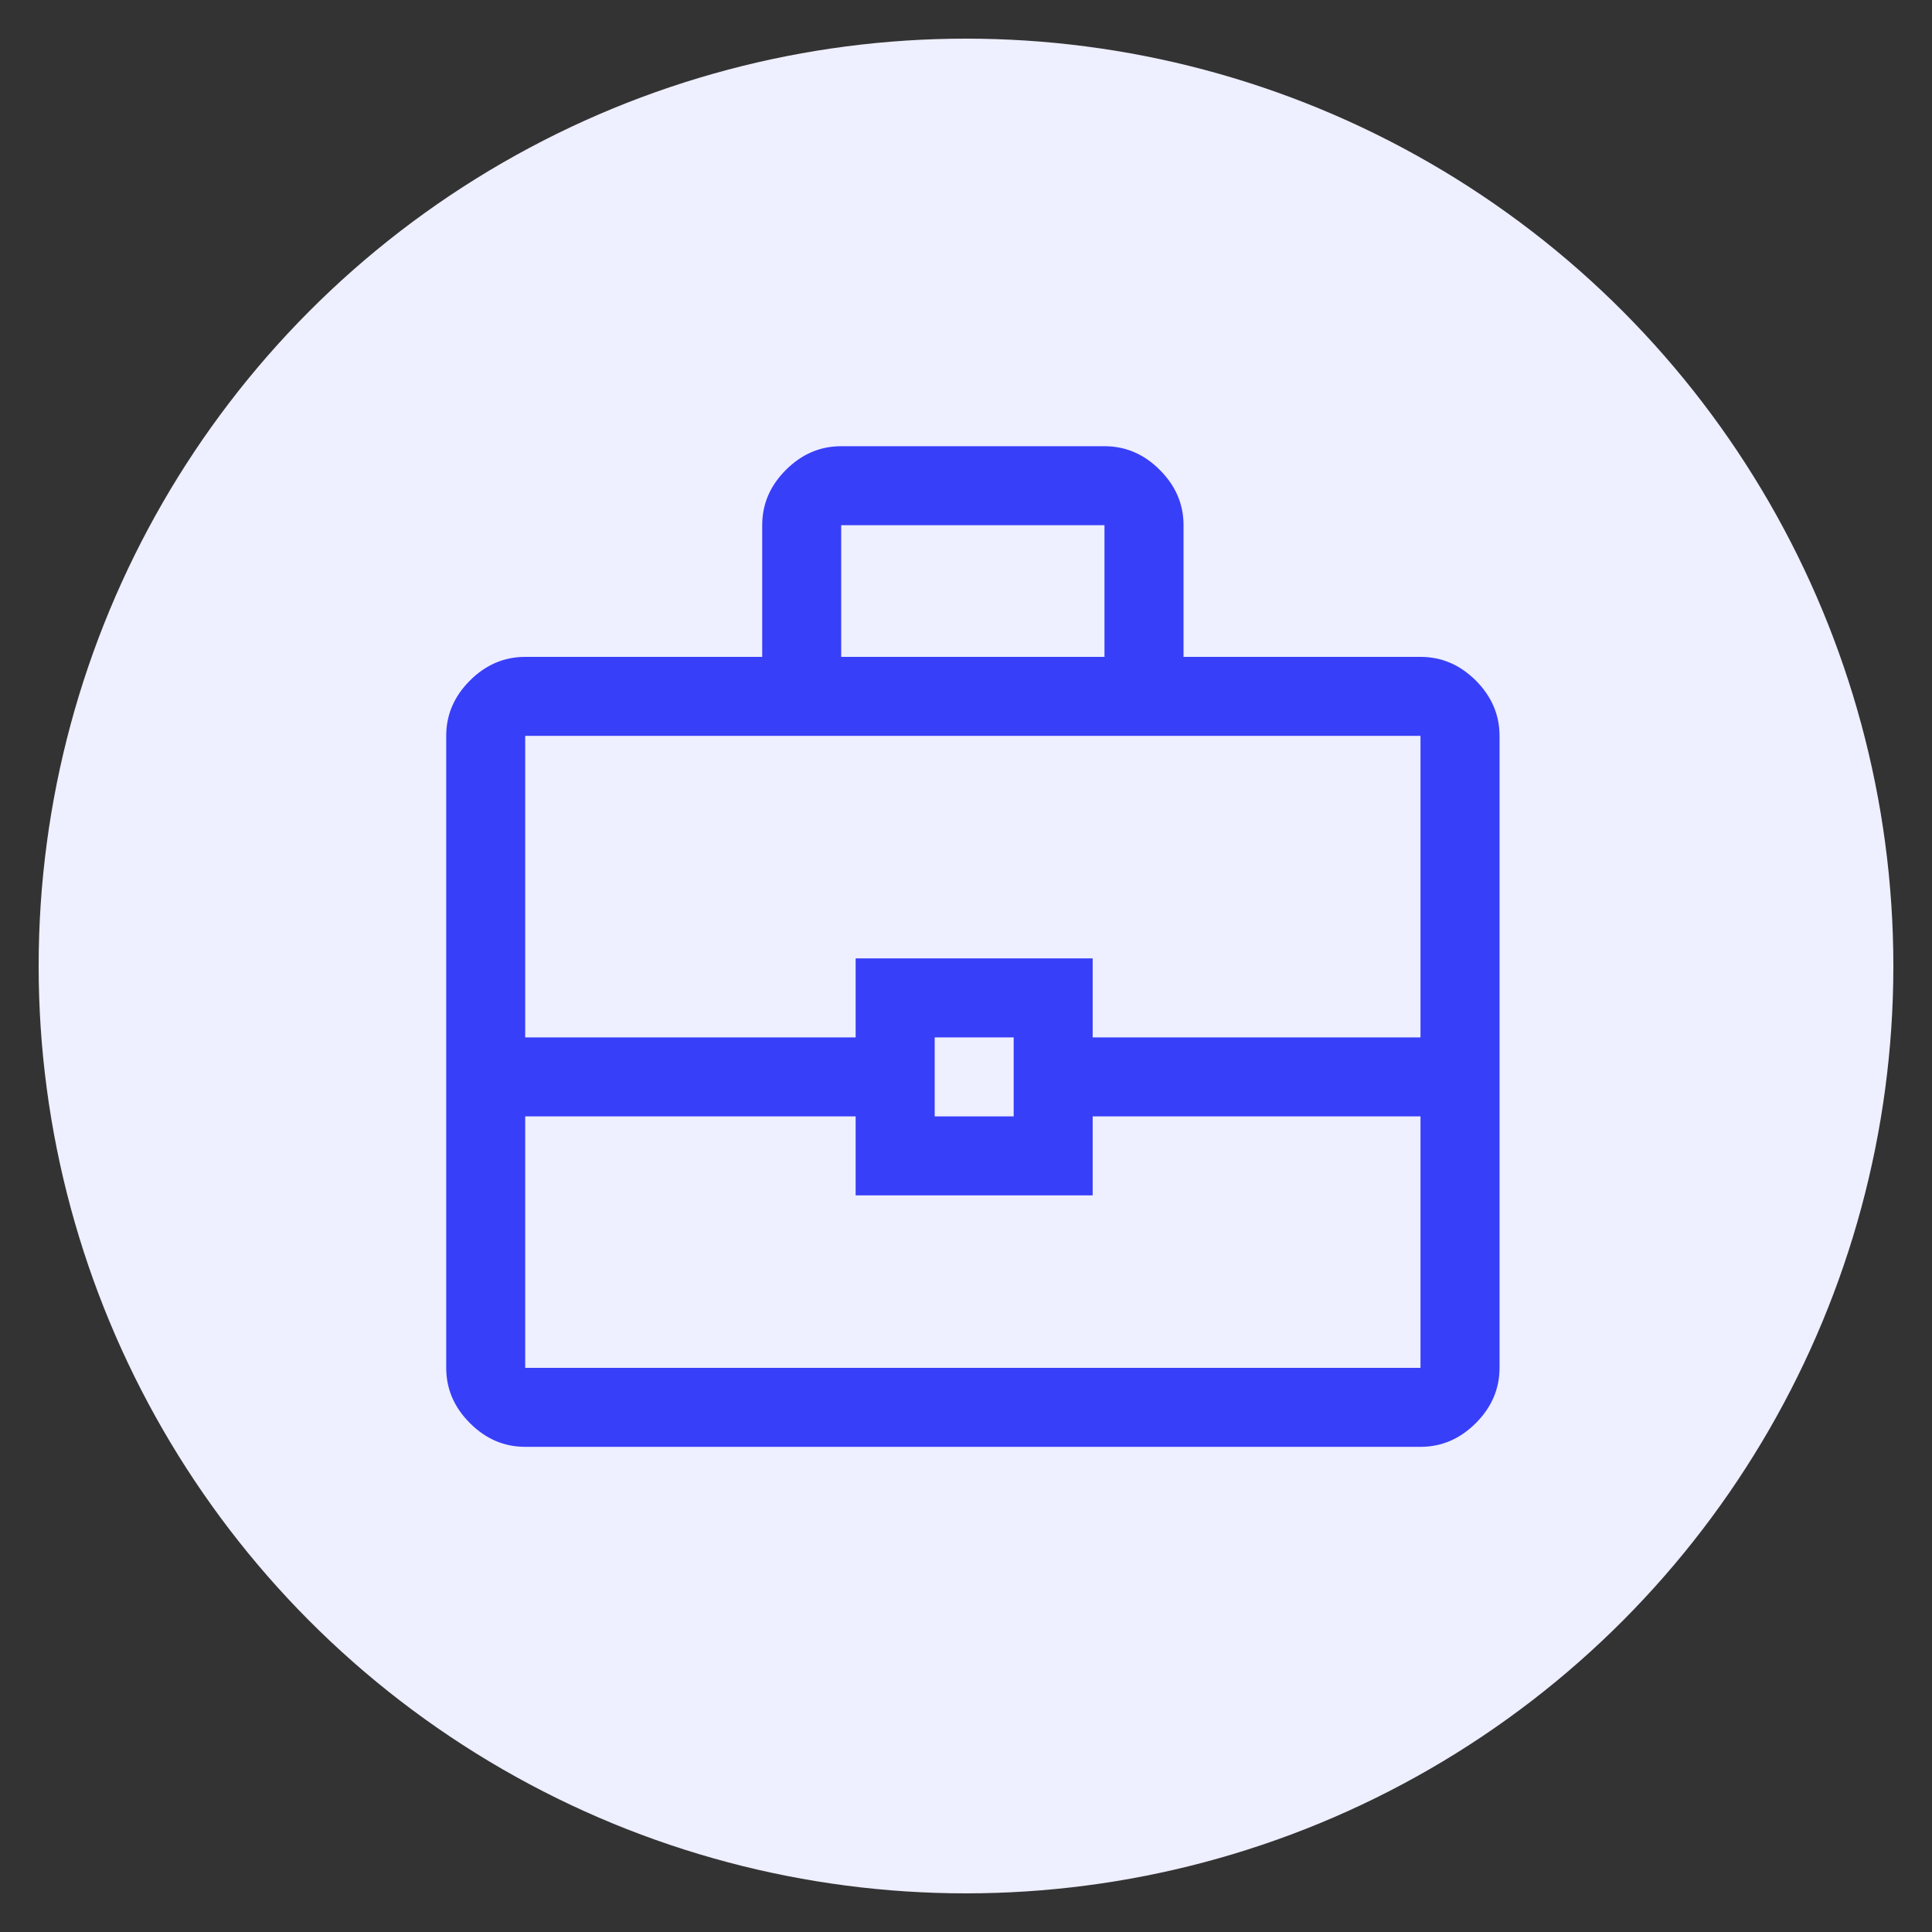 <svg width="25" height="25" viewBox="0 0 25 25" fill="none" xmlns="http://www.w3.org/2000/svg">
<rect x="0" y="0" width="25" height="25" fill="#333333" stroke="none"/>
<ellipse cx="12.5" cy="12.5" rx="12" ry="12" fill="#EEEFFF"/>
<mask id="mask0_657_4805" style="mask-type:alpha" maskUnits="userSpaceOnUse" x="4" y="4" width="17" height="17">
<rect x="4.411" y="4.411" width="16.356" height="16.356" fill="#D9D9D9"/>
</mask>
<g mask="url(#mask0_657_4805)">
<path d="M6.796 18.722C6.524 18.722 6.285 18.62 6.081 18.415C5.876 18.211 5.774 17.972 5.774 17.7V9.522C5.774 9.249 5.876 9.011 6.081 8.806C6.285 8.602 6.524 8.5 6.796 8.5H9.863V6.796C9.863 6.523 9.965 6.285 10.169 6.081C10.374 5.876 10.612 5.774 10.885 5.774H14.292C14.565 5.774 14.804 5.876 15.008 6.081C15.212 6.285 15.315 6.523 15.315 6.796V8.5H18.381C18.654 8.5 18.892 8.602 19.097 8.806C19.301 9.011 19.404 9.249 19.404 9.522V17.7C19.404 17.972 19.301 18.211 19.097 18.415C18.892 18.62 18.654 18.722 18.381 18.722H6.796ZM10.885 8.5H14.292V6.796H10.885V8.5ZM18.381 14.446H14.139V15.468H11.072V14.446H6.796V17.7H18.381V14.446ZM12.095 14.446H13.117V13.424H12.095V14.446ZM6.796 13.424H11.072V12.401H14.139V13.424H18.381V9.522H6.796V13.424Z" fill="#383FF8"/>
</g>
</svg>
